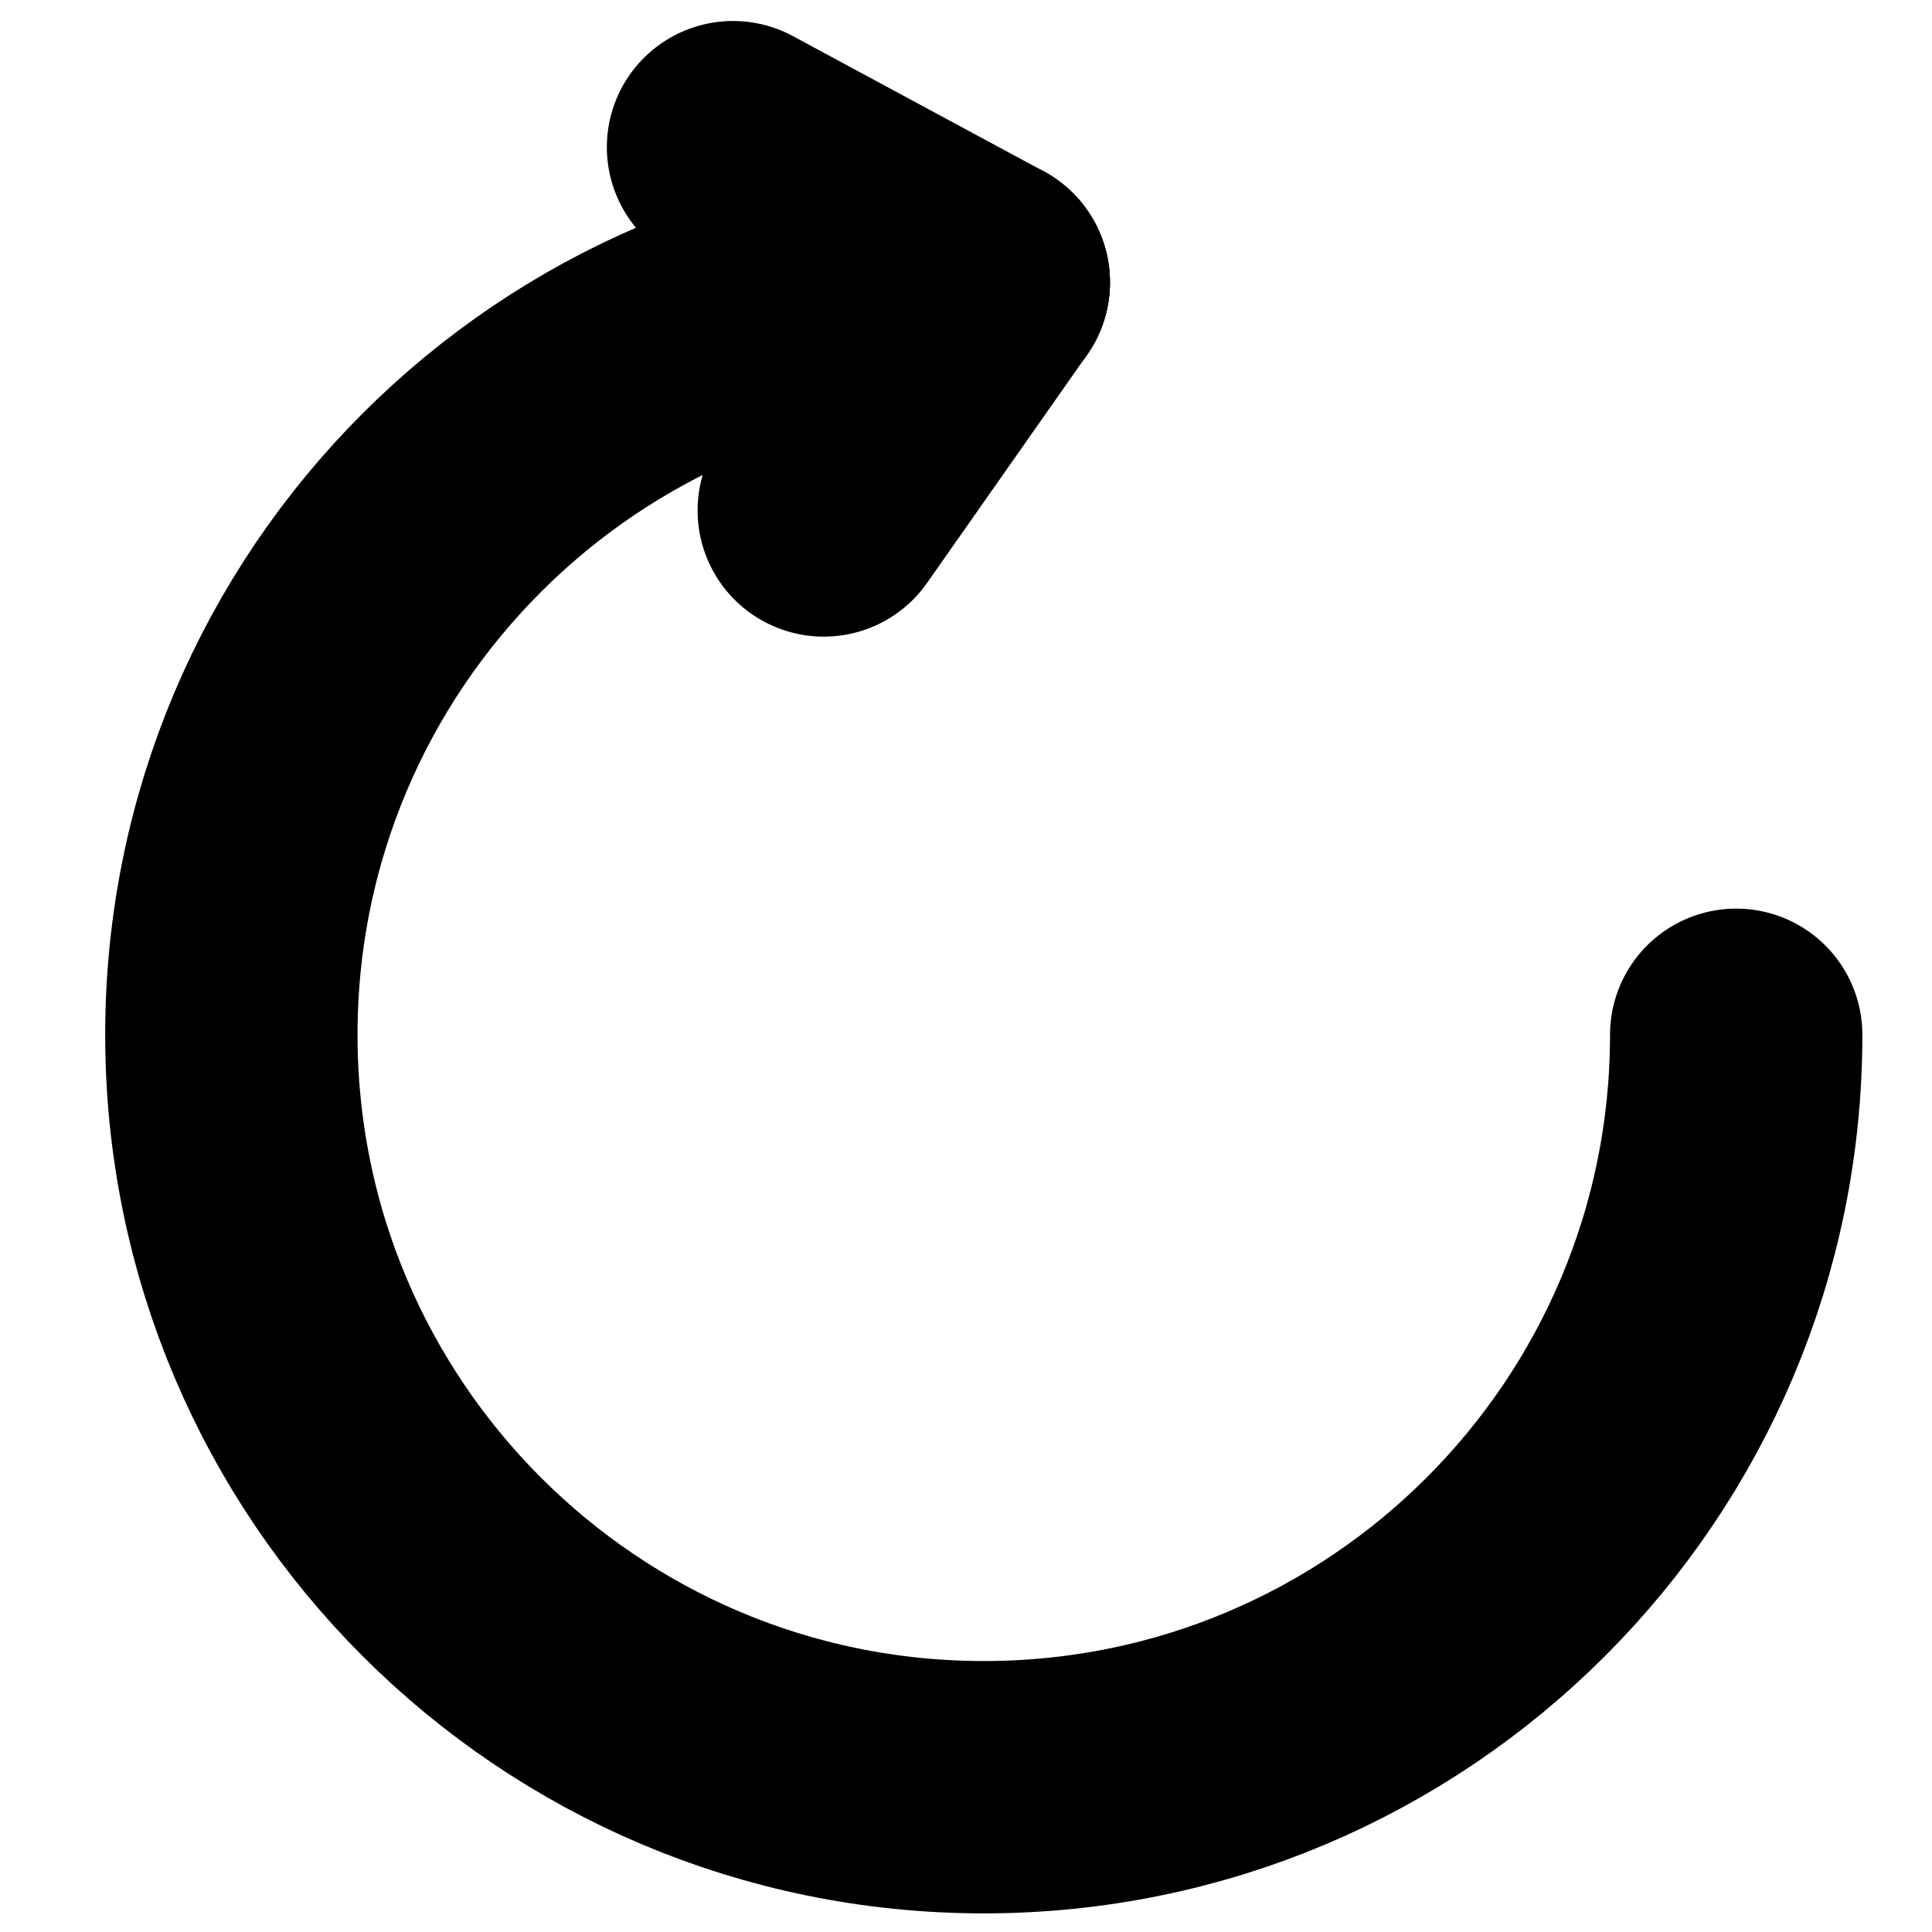 <?xml version="1.0" encoding="UTF-8" standalone="no"?>
<!-- Created with Inkscape (http://www.inkscape.org/) -->

<svg
   width="100%"
   height="100%"
   viewBox="0 0 202.57 202.57"
   version="1.1"
   id="svg5"
   inkscape:version="1.1 (c68e22c387, 2021-05-23)"
   sodipodi:docname="reset.svg"
   xmlns:inkscape="http://www.inkscape.org/namespaces/inkscape"
   xmlns:sodipodi="http://sodipodi.sourceforge.net/DTD/sodipodi-0.dtd"
   xmlns:xlink="http://www.w3.org/1999/xlink"
   xmlns="http://www.w3.org/2000/svg"
   xmlns:svg="http://www.w3.org/2000/svg">
  <sodipodi:namedview
     id="namedview7"
     pagecolor="#505050"
     bordercolor="#eeeeee"
     borderopacity="1"
     inkscape:pageshadow="0"
     inkscape:pageopacity="0"
     inkscape:pagecheckerboard="0"
     inkscape:document-units="mm"
     showgrid="false"
     fit-margin-top="0"
     fit-margin-left="0"
     fit-margin-right="0"
     fit-margin-bottom="0"
     inkscape:zoom="0.53939216"
     inkscape:cx="523.73769"
     inkscape:cy="241.939"
     inkscape:window-width="1920"
     inkscape:window-height="1017"
     inkscape:window-x="-8"
     inkscape:window-y="-8"
     inkscape:window-maximized="1"
     inkscape:current-layer="layer1" />
  <defs
     id="defs2">
    <linearGradient
       id="linearGradient6292"
       inkscape:swatch="solid">
      <stop
         style="stop-color:#000000;stop-opacity:1;"
         offset="0"
         id="stop6290" />
    </linearGradient>
    <linearGradient
       id="linearGradient1506"
       inkscape:swatch="solid">
      <stop
         style="stop-color:#000000;stop-opacity:1;"
         offset="0"
         id="stop1504" />
    </linearGradient>
    <linearGradient
       id="linearGradient1192"
       inkscape:swatch="solid">
      <stop
         style="stop-color:#000000;stop-opacity:1;"
         offset="0"
         id="stop1190" />
    </linearGradient>
    <linearGradient
       id="linearGradient874"
       inkscape:swatch="solid">
      <stop
         style="stop-color:#000000;stop-opacity:1;"
         offset="0"
         id="stop872" />
    </linearGradient>
    <linearGradient
       inkscape:collect="always"
       xlink:href="#linearGradient1506"
       id="linearGradient1508"
       x1="31.413"
       y1="137.077"
       x2="189.195"
       y2="137.077"
       gradientUnits="userSpaceOnUse"
       gradientTransform="translate(6.425,-7.496)" />
  </defs>
  <g
     inkscape:label="Layer 1"
     inkscape:groupmode="layer"
     id="layer1"
     transform="translate(-3.585,-23.226)">
    <g
       id="g5981"
       transform="translate(-9.995,2.142)">
      <path
         id="path1422"
         style="fill:none;stroke:url(#linearGradient1508);stroke-width:26.458;stroke-linecap:round;stroke-miterlimit:4;stroke-dasharray:none"
         d="m 195.62,129.581 c 0,43.57 -35.321,78.891 -78.891,78.891 -43.57,0 -78.891,-35.321 -78.891,-78.891 -2e-6,-43.57 35.321,-78.891 78.891,-78.891"
         sodipodi:nodetypes="cssc" />
      <path
         style="fill:none;stroke:#000000;stroke-width:26.458;stroke-linecap:round;stroke-linejoin:miter;stroke-miterlimit:4;stroke-dasharray:none;stroke-opacity:1"
         d="M 99.952,74.607 116.73,50.69"
         id="path4058"
         sodipodi:nodetypes="cc" />
      <path
         style="fill:none;stroke:#000000;stroke-width:26.458;stroke-linecap:round;stroke-linejoin:miter;stroke-miterlimit:4;stroke-dasharray:none;stroke-opacity:1"
         d="m 90.437,36.514 26.293,14.176"
         id="path5008"
         sodipodi:nodetypes="cc" />
    </g>
  </g>
</svg>

